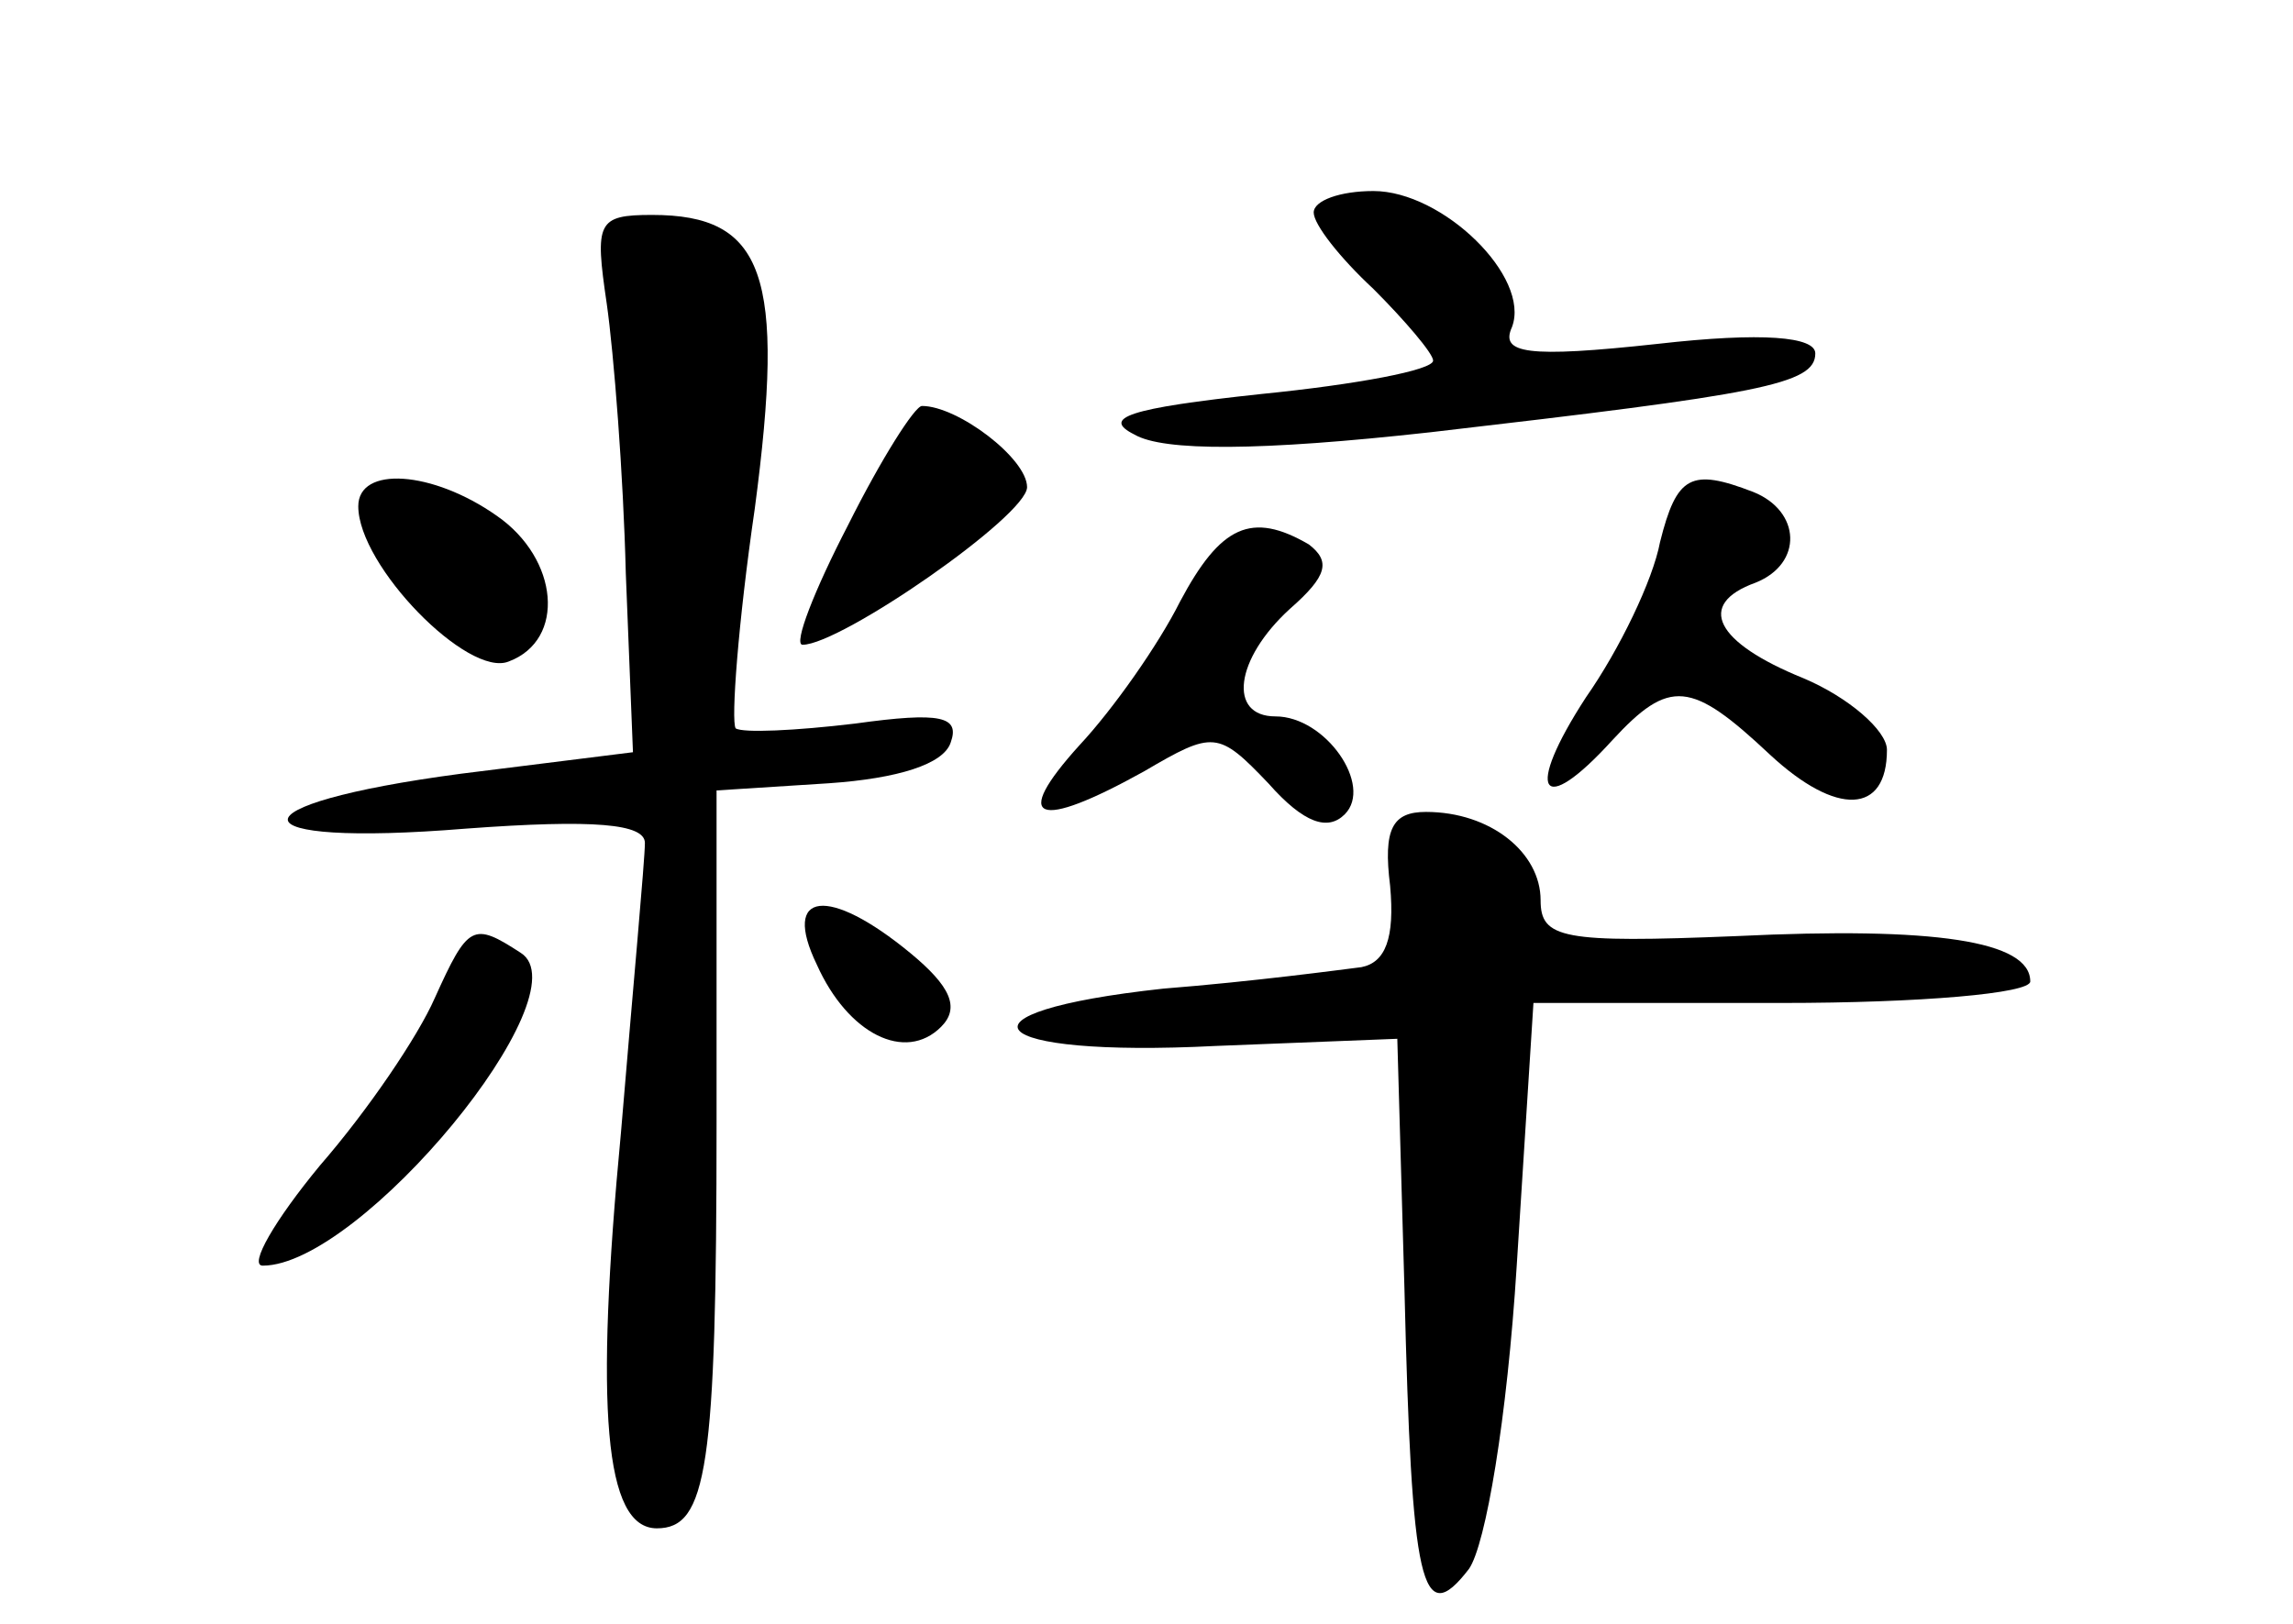 <?xml version="1.0" standalone="no"?>
<!DOCTYPE svg PUBLIC "-//W3C//DTD SVG 20010904//EN"
 "http://www.w3.org/TR/2001/REC-SVG-20010904/DTD/svg10.dtd">
<svg version="1.0" xmlns="http://www.w3.org/2000/svg"
 width="96pt" height="68pt" viewBox="0 0 96 68"
 preserveAspectRatio="xMidYMid meet">
<g transform="translate(0,68) scale(0.1,-0.1)"
fill="#000000" stroke="none">
<path d="M550 591 c0 -5 11 -19 25 -32 13 -13 25 -27 25 -30 0 -4 -32 -10 -72
-14 -56 -6 -67 -10 -53 -17 12 -7 52 -7 124 1 138 16 161 20 161 33 0 7 -22 9
-66 4 -55 -6 -66 -4 -61 7 8 21 -29 57 -58 57 -14 0 -25 -4 -25 -9z"/>
<path d="M254 553 c3 -21 7 -72 8 -113 l3 -75 -72 -9 c-98 -13 -96 -31 2 -23
54 4 75 2 75 -6 0 -7 -5 -61 -10 -121 -11 -116 -7 -166 15 -166 21 0 25 25 25
170 l0 139 47 3 c29 2 48 8 51 17 4 11 -4 13 -40 8 -25 -3 -47 -4 -50 -2 -2 3
1 44 8 92 13 98 4 123 -43 123 -23 0 -24 -3 -19 -37z"/>
<path d="M355 460 c-14 -27 -23 -50 -19 -50 16 0 94 54 94 66 0 12 -29 34 -44
34 -3 0 -17 -22 -31 -50z"/>
<path d="M150 468 c0 -25 46 -72 63 -65 24 9 21 43 -5 61 -27 19 -58 21 -58 4z"/>
<path d="M695 453 c-3 -16 -17 -45 -31 -65 -26 -40 -19 -51 11 -18 24 26 33
25 66 -6 28 -26 49 -25 49 2 0 8 -16 22 -35 30 -37 15 -45 31 -20 40 20 8 19
30 -1 38 -26 10 -32 7 -39 -21z"/>
<path d="M494 428 c-9 -18 -28 -45 -42 -60 -29 -32 -18 -36 27 -11 29 17 31
17 52 -5 15 -17 25 -20 32 -13 12 12 -8 41 -29 41 -20 0 -17 24 6 45 16 14 17
20 8 27 -24 14 -37 8 -54 -24z"/>
<path d="M582 309 c2 -22 -2 -32 -12 -34 -8 -1 -45 -6 -83 -9 -92 -10 -76 -29
22 -24 l76 3 3 -105 c3 -124 7 -143 27 -117 7 10 16 63 20 127 l7 110 104 0
c58 0 104 4 104 9 0 17 -40 23 -123 19 -73 -3 -82 -1 -82 15 0 20 -21 37 -48
37 -14 0 -18 -7 -15 -31z"/>
<path d="M342 276 c13 -29 37 -41 52 -26 8 8 4 17 -13 31 -34 28 -54 26 -39
-5z"/>
<path d="M182 262 c-7 -16 -28 -47 -48 -70 -19 -23 -30 -42 -24 -42 41 0 135
114 108 131 -20 13 -22 12 -36 -19z"/>
</g>
</svg>

